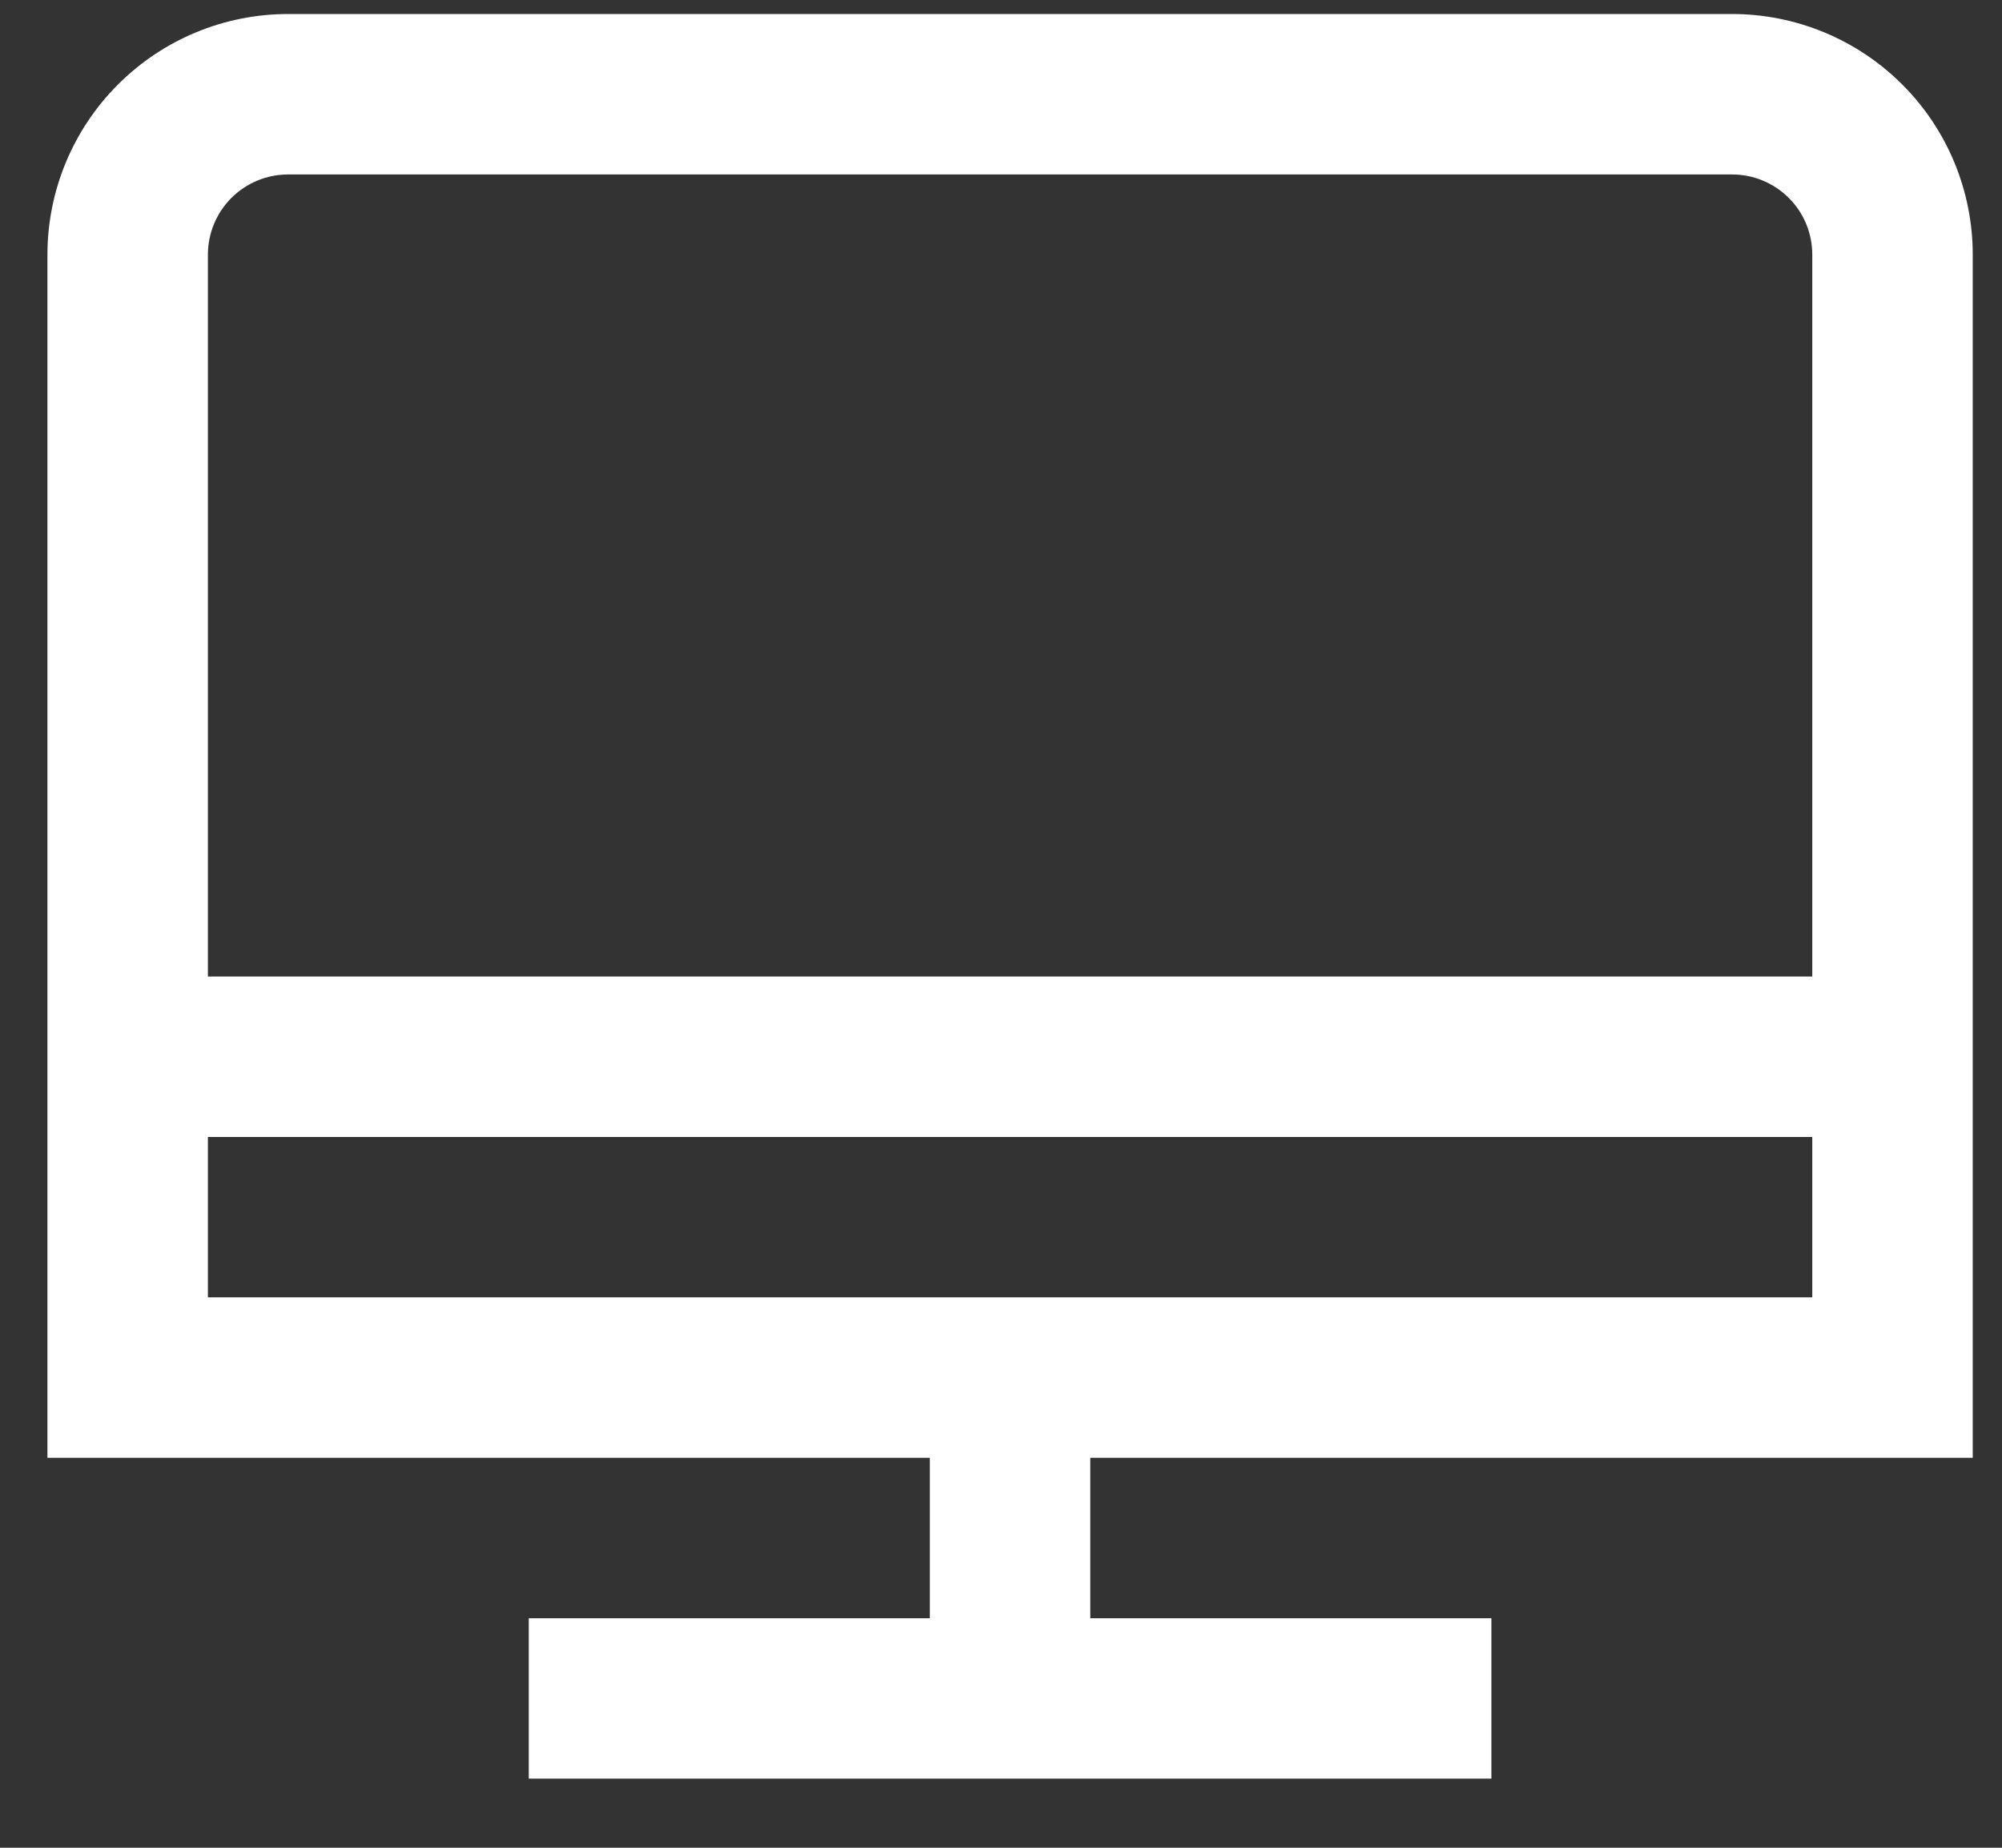 <svg width="26" height="24" viewBox="0 0 26 24" fill="none" xmlns="http://www.w3.org/2000/svg">
<rect x="0" y="0" width="26" height="24" fill="#333333" stroke="none"/>
<path d="M25.62 18.935V3.308C25.62 2.479 25.291 1.684 24.705 1.098C24.118 0.511 23.323 0.182 22.494 0.182H3.742C2.913 0.182 2.118 0.511 1.532 1.098C0.946 1.684 0.616 2.479 0.616 3.308L0.616 18.935H12.076V21.019H6.867V23.102H19.369V21.019H14.16V18.935H25.62ZM3.742 2.266H22.494C22.771 2.266 23.036 2.376 23.231 2.571C23.427 2.766 23.536 3.031 23.536 3.308V12.684H2.7V3.308C2.7 3.031 2.81 2.766 3.005 2.571C3.2 2.376 3.465 2.266 3.742 2.266V2.266ZM2.7 14.768H23.536V16.851H2.7V14.768Z" fill="white"/>
</svg>
